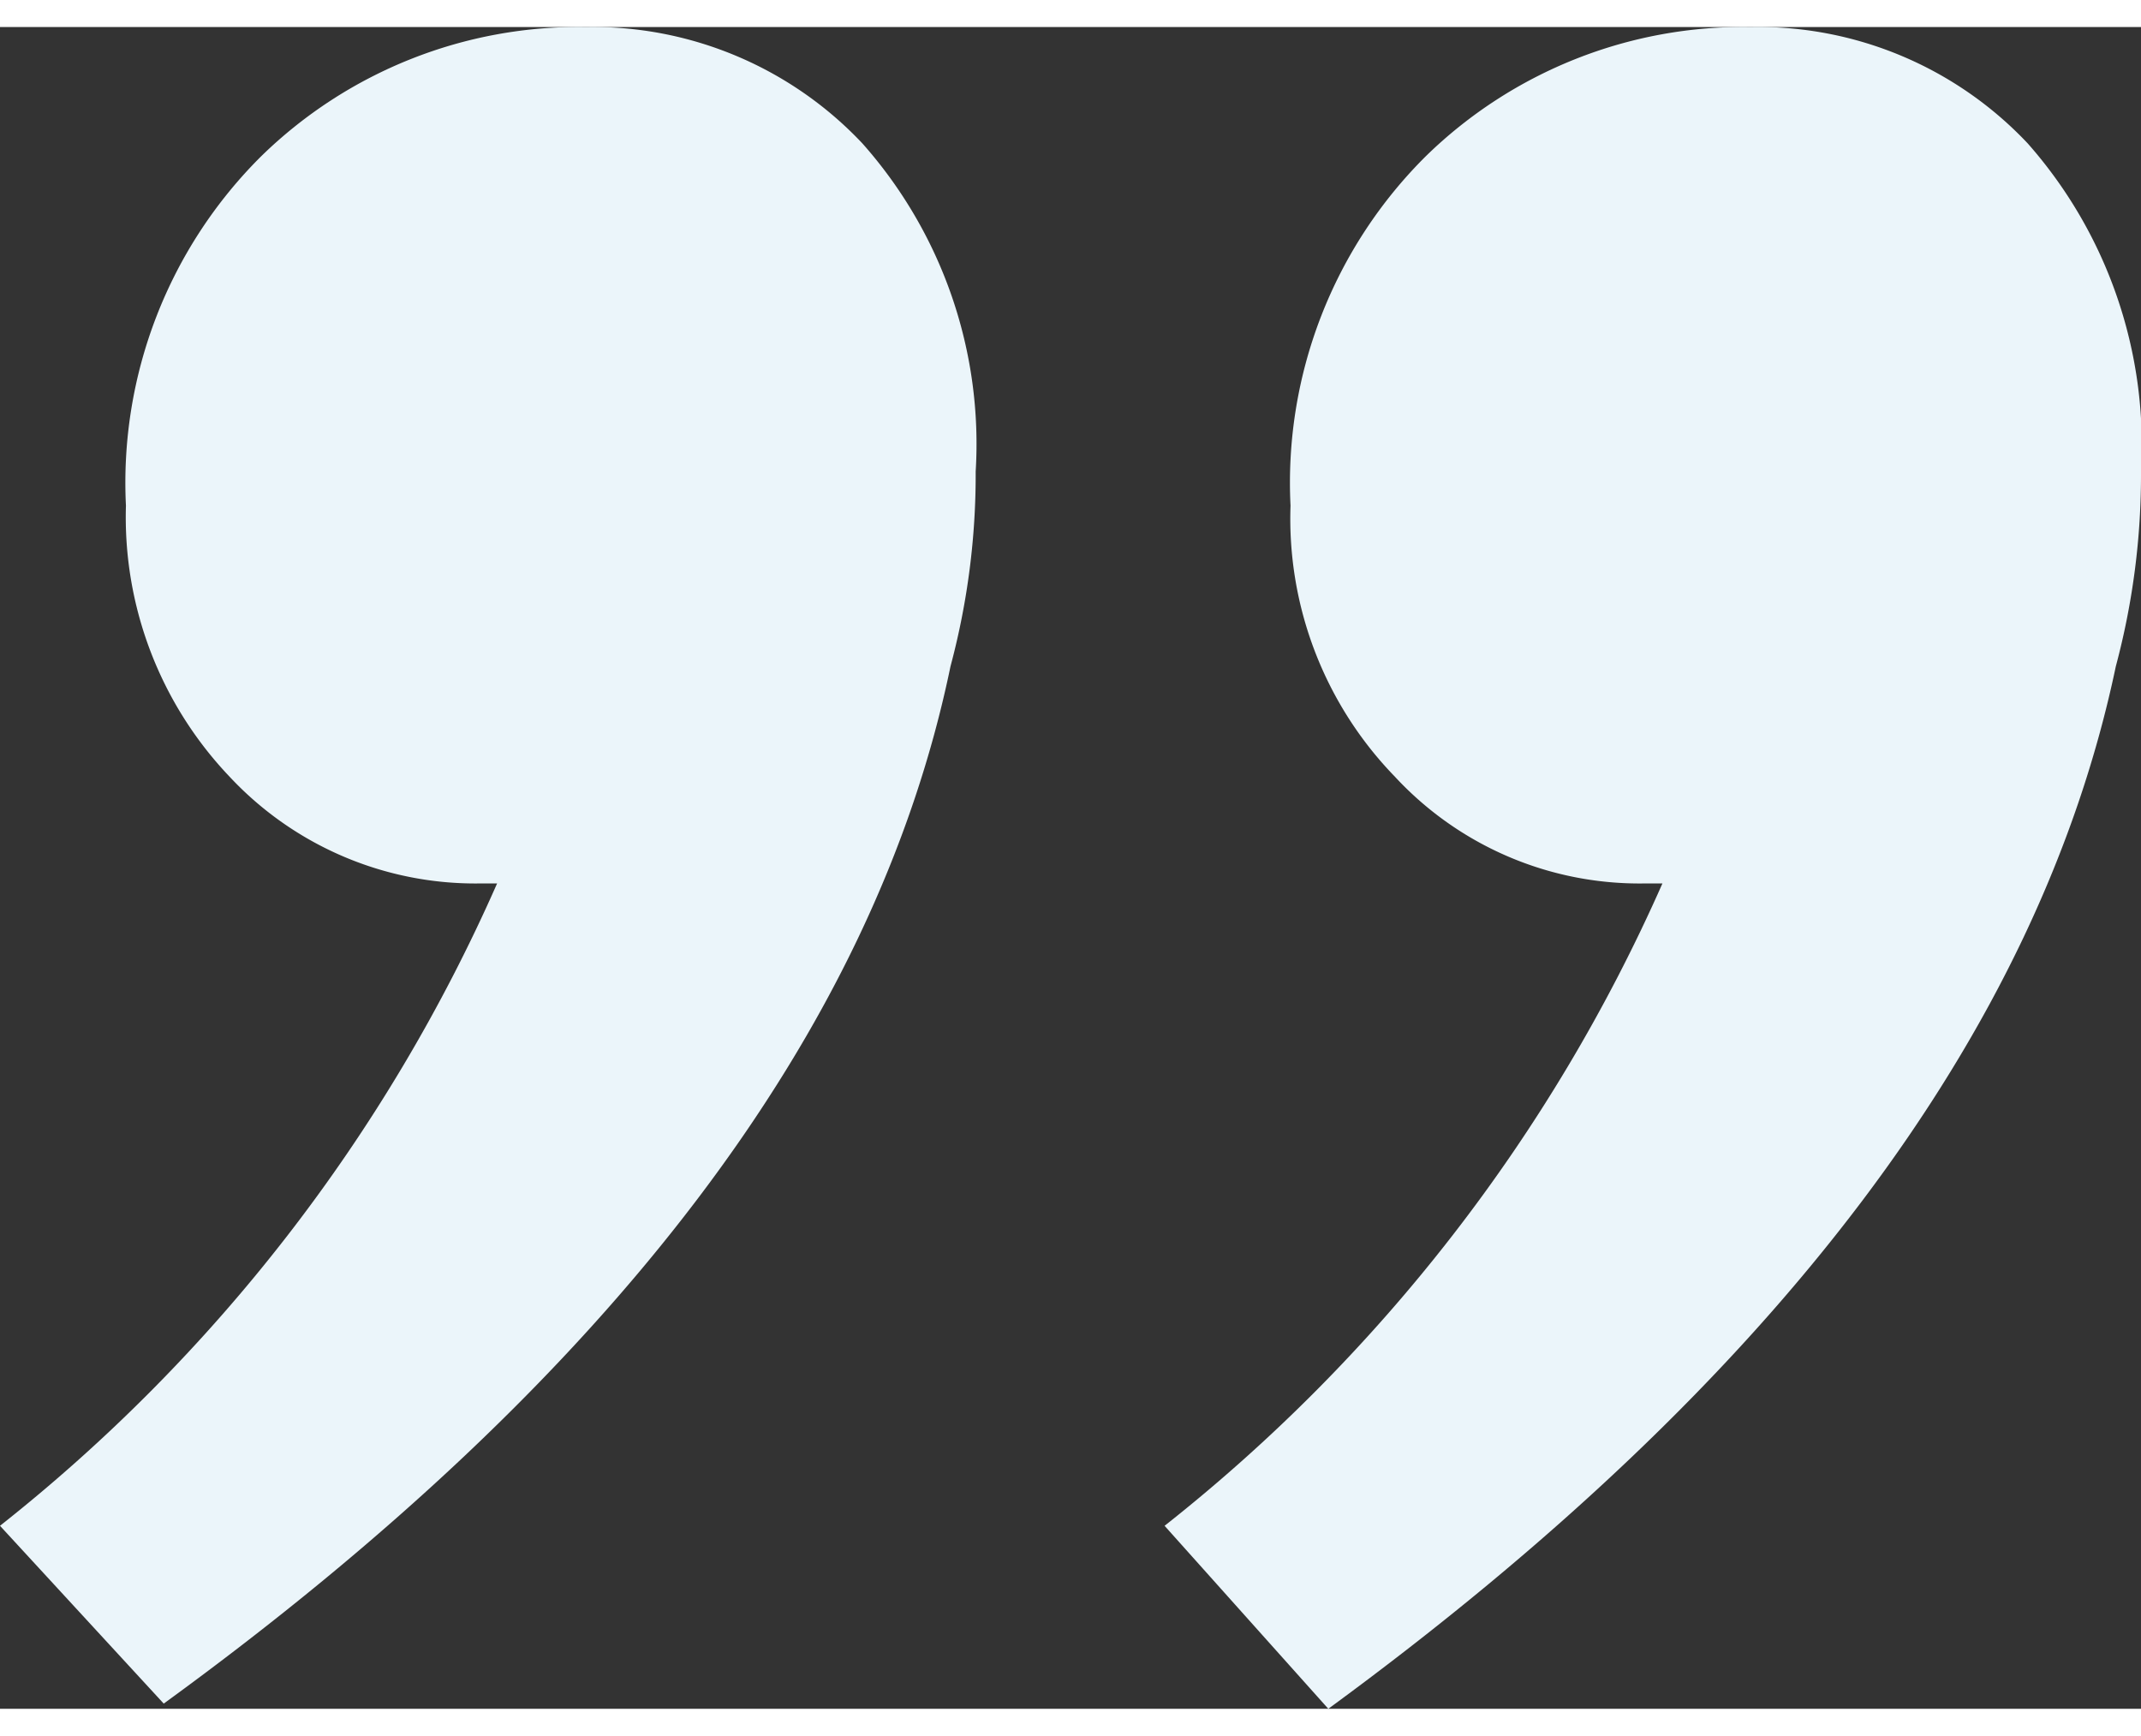 <svg xmlns="http://www.w3.org/2000/svg" viewBox="0 0 28.9 22.7" width="28"><rect x="0" y="0" width="28.9" height="22.7" fill="#333333" stroke="none"/><g id="146eddf7-4e15-4e83-b2d5-d0a8ecc95f37" data-name="Layer 2"><g id="05c97760-b21c-41d3-a524-e6724a652d41" data-name="Layer 3"><path fill="#ebf5fa" class="bcda5220-fa17-4284-8232-55da27a54195" d="M18.83,10.12a5,5,0,0,1-1.41-3.66,6.21,6.21,0,0,1,1.83-4.72A6.13,6.13,0,0,1,23.63,0a5,5,0,0,1,3.74,1.57A6.15,6.15,0,0,1,28.9,6a10,10,0,0,1-.34,2.63Q27,16.06,17.93,22.7l-2.21-2.47a22.76,22.76,0,0,0,6.72-8.67h-.26A4.5,4.5,0,0,1,18.83,10.12Zm-15.73,0A5.08,5.08,0,0,1,1.7,6.46,6.21,6.21,0,0,1,3.53,1.74,6.13,6.13,0,0,1,7.91,0a5,5,0,0,1,3.73,1.57A6.11,6.11,0,0,1,13.17,6a10,10,0,0,1-.34,2.63q-1.53,7.39-10.62,14L0,20.23a22.73,22.73,0,0,0,6.71-8.67H6.46A4.54,4.54,0,0,1,3.1,10.12Z"/></g></g></svg>